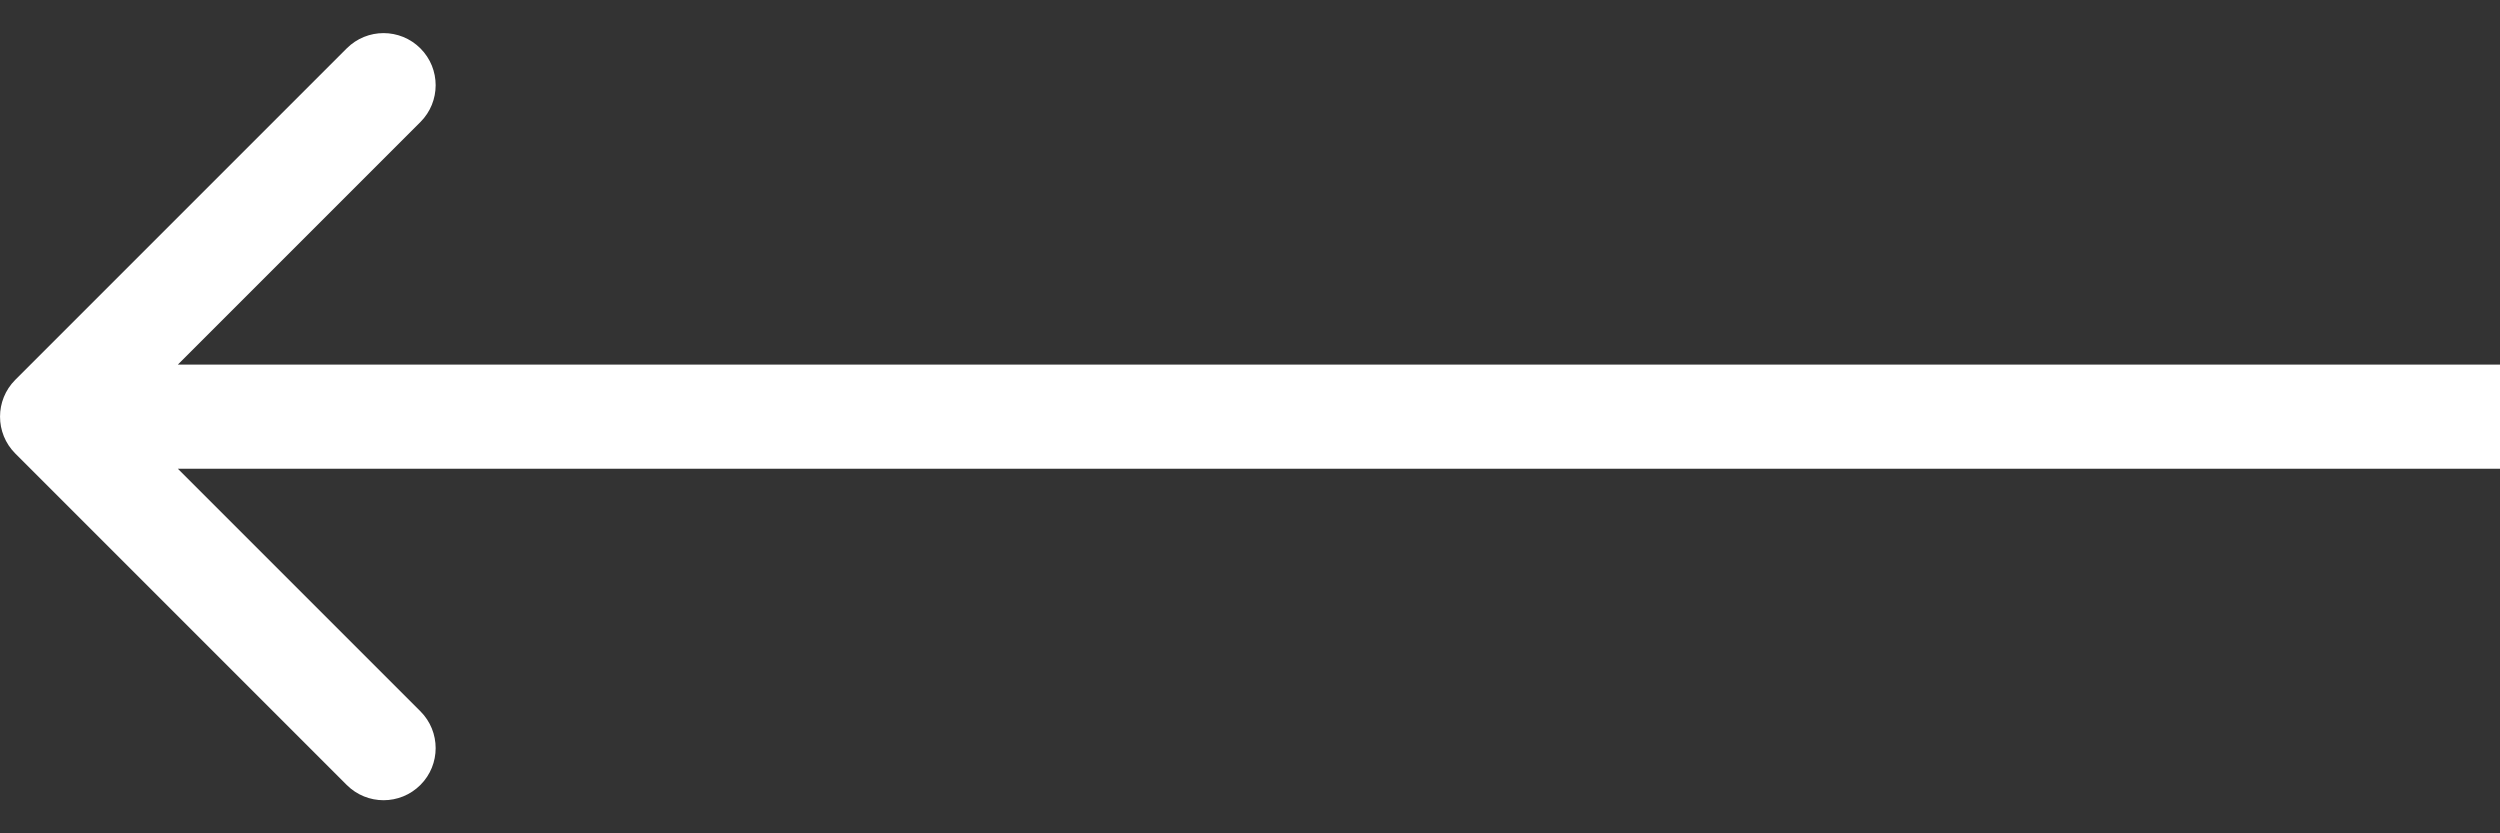 <svg width="48" height="16" viewBox="0 0 48 16" fill="none" xmlns="http://www.w3.org/2000/svg">
<rect x="0" y="0" width="48" height="16" fill="#333333" stroke="none"/>
<path d="M0.293 7.293C-0.097 7.683 -0.097 8.317 0.293 8.707L6.657 15.071C7.048 15.462 7.681 15.462 8.072 15.071C8.462 14.681 8.462 14.047 8.072 13.657L2.415 8L8.072 2.343C8.462 1.953 8.462 1.319 8.072 0.929C7.681 0.538 7.048 0.538 6.657 0.929L0.293 7.293ZM48.001 7L1 7V9L48.001 9V7Z" fill="white"/>
</svg>
